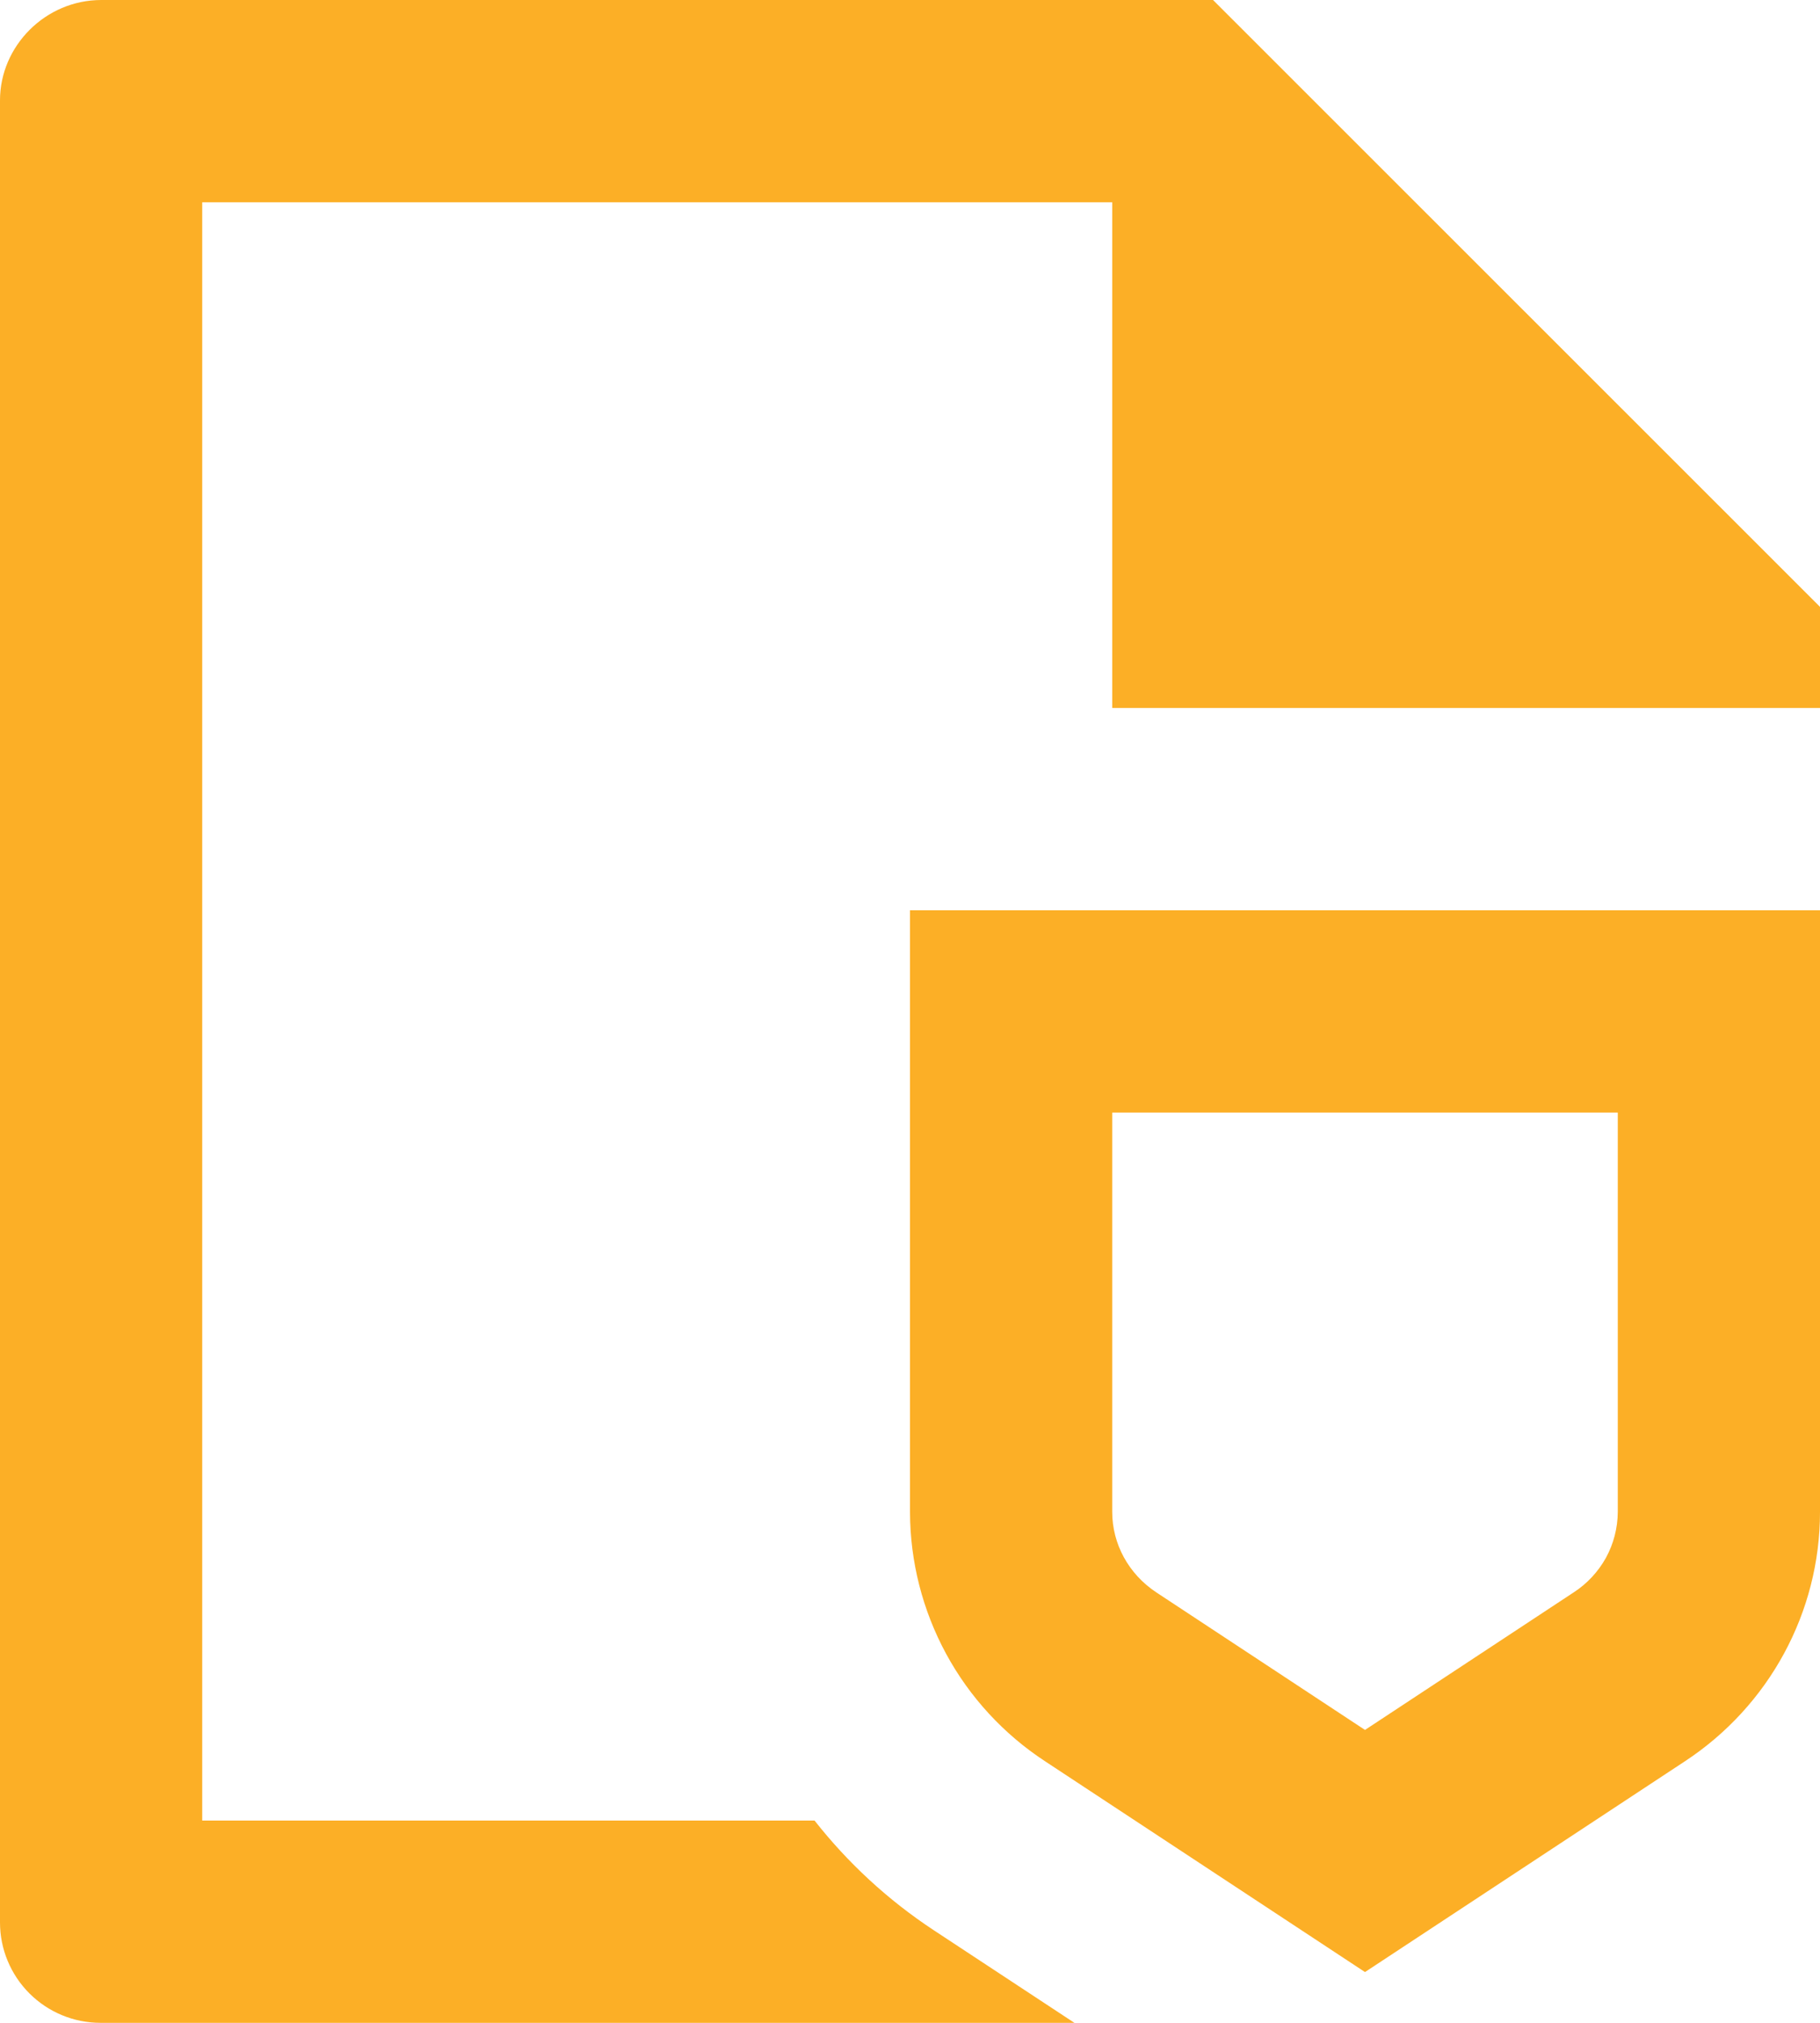 <svg width="18" height="20" viewBox="0 0 18 20" fill="none" xmlns="http://www.w3.org/2000/svg">
<path d="M11 7V2H2V18H8.056C8.384 18.417 8.78 18.785 9.236 19.085L10.626 20H0.993C0.73 20 0.477 19.895 0.291 19.709C0.105 19.523 0 19.271 0 19.008V0.992C0 0.455 0.449 0 1.002 0H11.997L18 6V7H11ZM9 9H18V14.949C18 15.939 17.499 16.865 16.664 17.414L13.5 19.498L10.336 17.414C9.927 17.146 9.59 16.781 9.357 16.351C9.124 15.921 9.001 15.439 9 14.95V9ZM11 14.949C11 15.265 11.162 15.563 11.436 15.744L13.5 17.104L15.564 15.744C15.697 15.658 15.806 15.54 15.883 15.402C15.959 15.263 15.999 15.107 16 14.949V11H11V14.949Z" fill="#FCAF26"/>
</svg>

